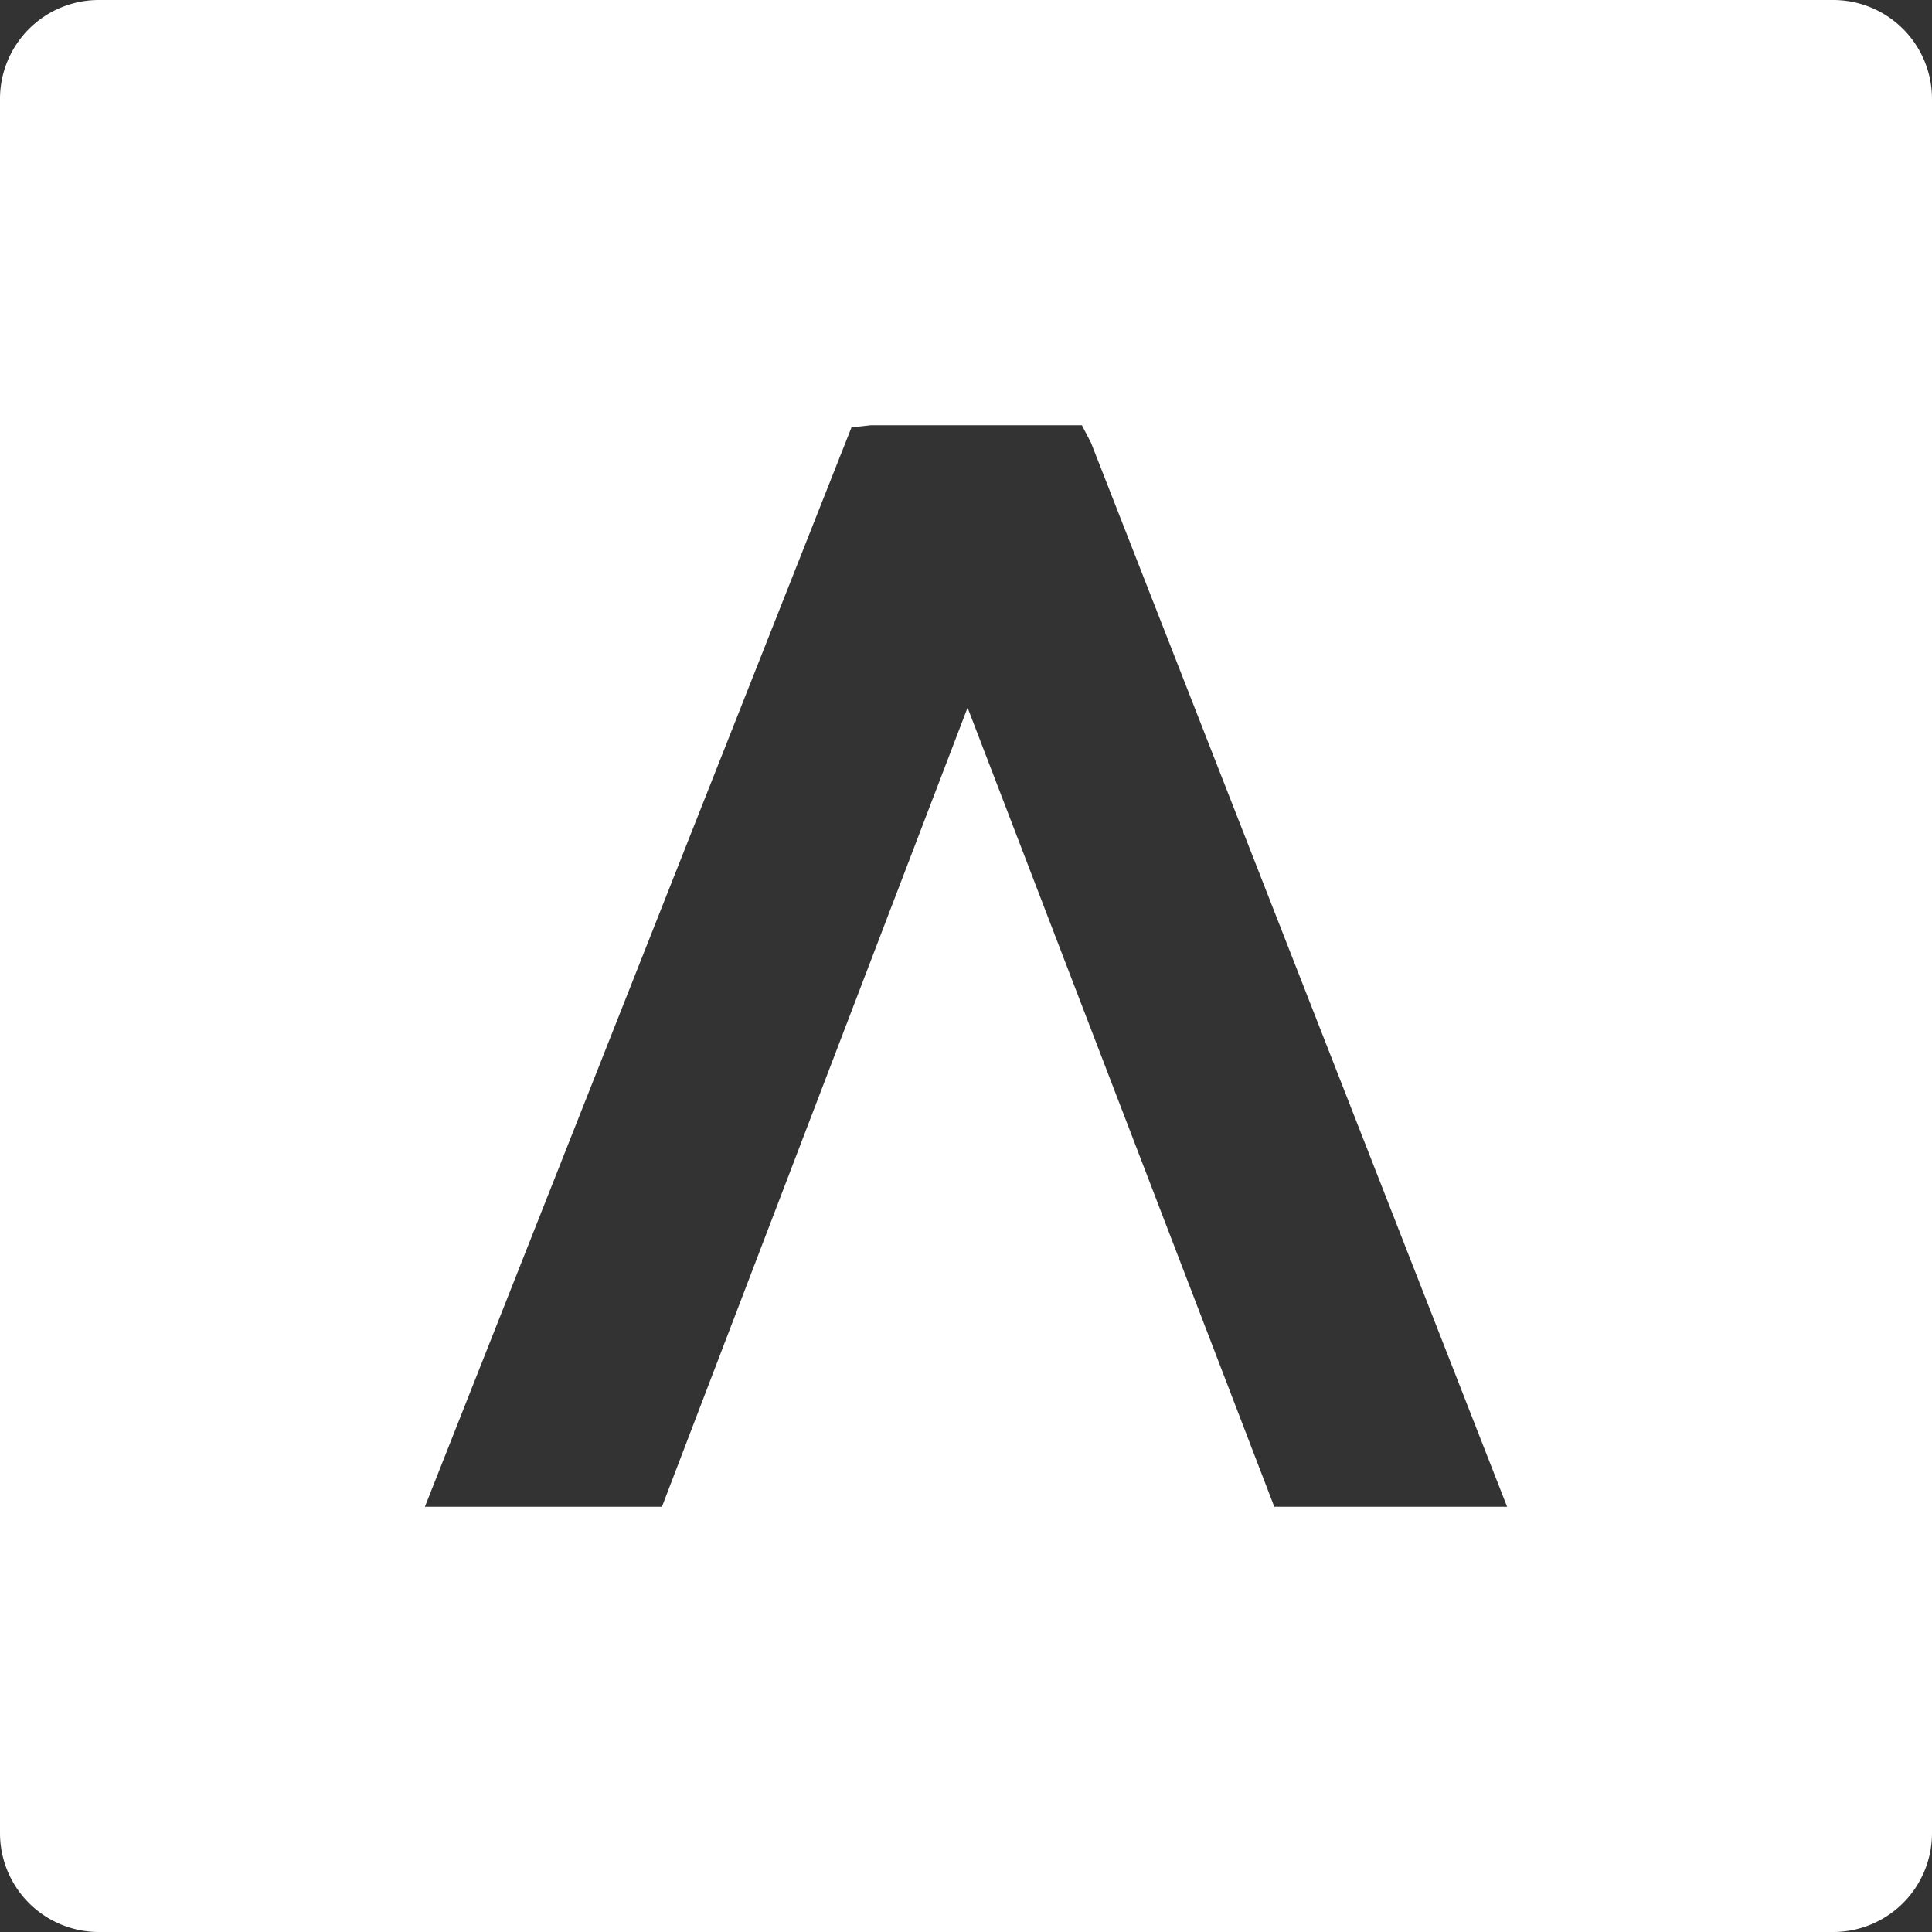 <svg xmlns="http://www.w3.org/2000/svg" viewBox="0 0 54.93 54.93"><rect x="0" y="0" width="54.93" height="54.93" fill="#333333" stroke="none"/><g id="Layer_2" data-name="Layer 2"><g id="Layer_1-2" data-name="Layer 1"><path d="M52.12,0H2.81A2.81,2.81,0,0,0,0,2.81V52.12a2.81,2.81,0,0,0,2.81,2.81H52.12a2.81,2.81,0,0,0,2.81-2.81V2.81A2.81,2.81,0,0,0,52.12,0ZM36.23,42.84,27.51,20.12,18.82,42.84H12.08L24.21,12.15l.55-.06h6l.26.5L42.85,42.84Z" fill="#fff"/></g></g></svg>